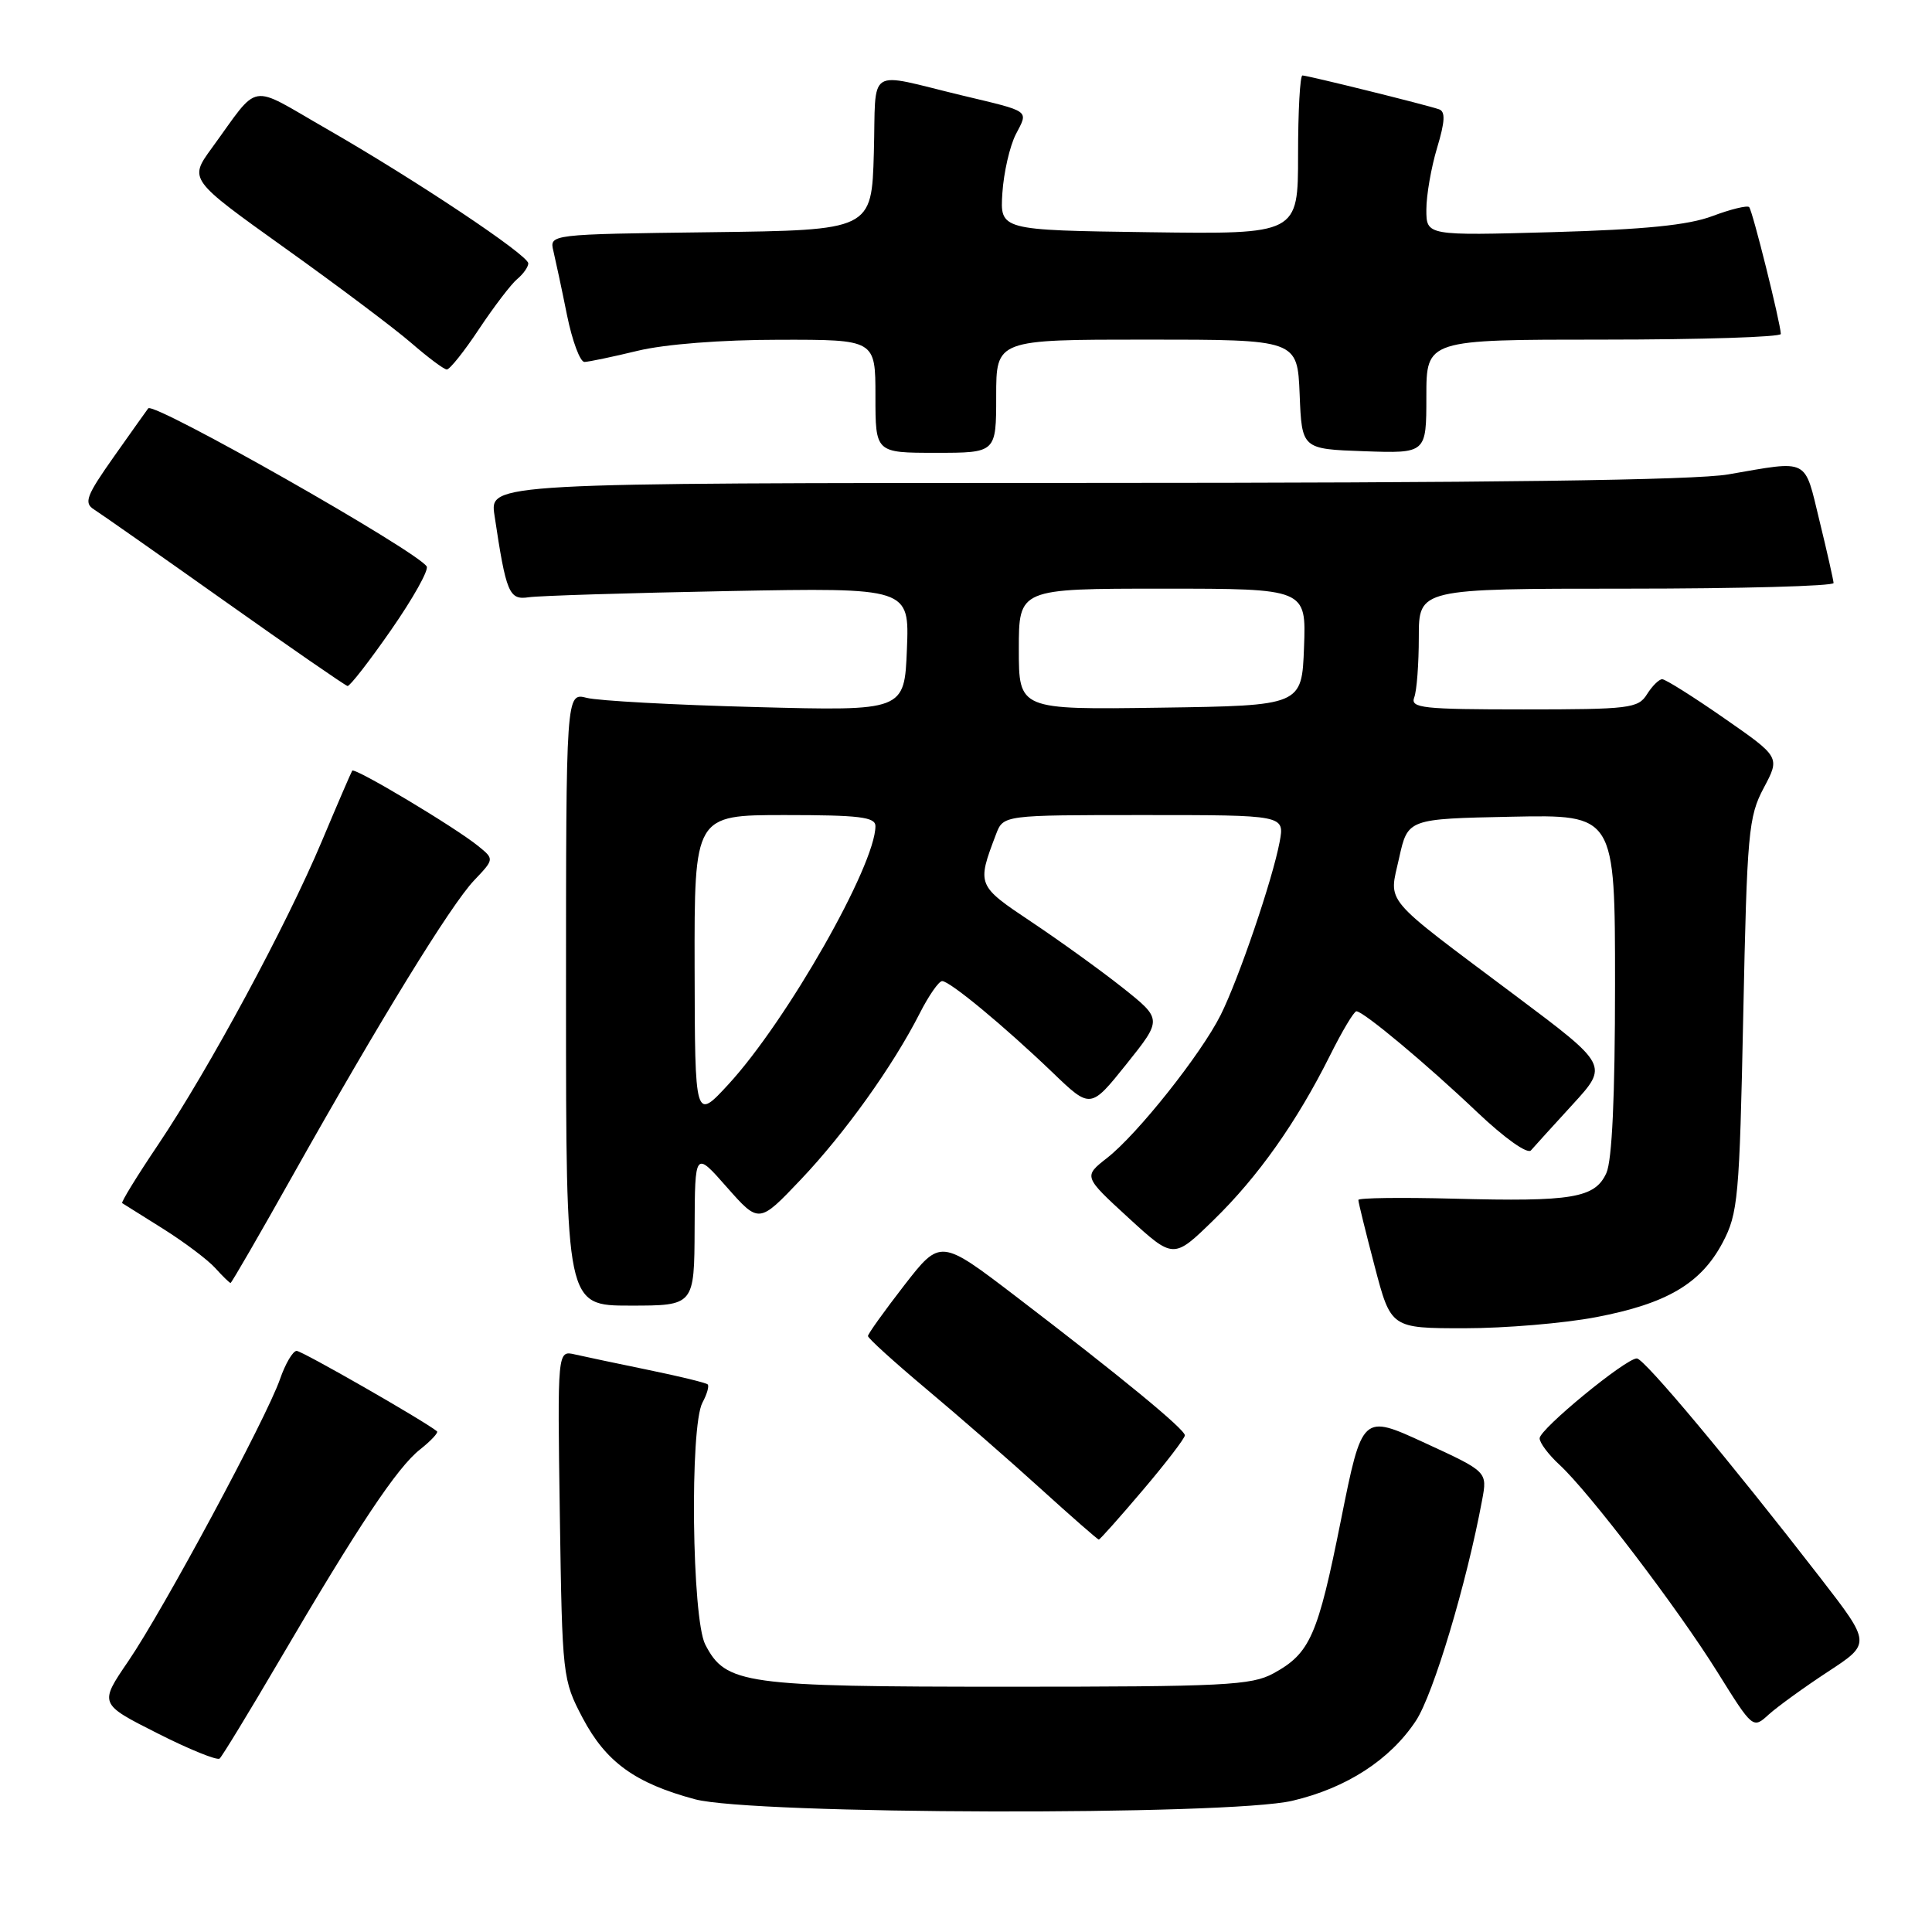 <?xml version="1.0" encoding="UTF-8" standalone="no"?>
<!DOCTYPE svg PUBLIC "-//W3C//DTD SVG 1.1//EN" "http://www.w3.org/Graphics/SVG/1.1/DTD/svg11.dtd" >
<svg xmlns="http://www.w3.org/2000/svg" xmlns:xlink="http://www.w3.org/1999/xlink" version="1.1" viewBox="0 0 256 256">
 <g >
 <path fill="currentColor"
d=" M 171.25 238.61 C 178.41 236.93 184.19 233.19 187.61 228.02 C 189.93 224.51 194.34 209.80 196.39 198.76 C 197.09 195.01 197.09 195.01 188.79 191.19 C 180.50 187.37 180.50 187.37 177.68 201.43 C 174.61 216.78 173.60 219.07 168.74 221.73 C 165.83 223.32 162.23 223.50 133.50 223.50 C 98.53 223.50 96.17 223.17 93.45 217.91 C 91.68 214.47 91.38 189.02 93.08 185.85 C 93.68 184.74 93.99 183.65 93.77 183.44 C 93.56 183.23 90.04 182.37 85.94 181.53 C 81.85 180.69 77.46 179.76 76.18 179.47 C 73.86 178.93 73.86 178.93 74.18 200.71 C 74.50 222.19 74.54 222.57 77.21 227.65 C 80.30 233.49 84.15 236.28 92.08 238.41 C 99.66 240.45 162.77 240.61 171.25 238.61 Z  M 36.99 220.07 C 47.48 202.17 52.64 194.43 55.66 192.06 C 57.11 190.91 58.12 189.83 57.90 189.65 C 56.12 188.22 40.02 179.00 39.31 179.00 C 38.81 179.00 37.81 180.69 37.10 182.75 C 35.29 187.94 21.66 213.29 16.99 220.13 C 13.14 225.77 13.14 225.77 20.82 229.65 C 25.04 231.79 28.77 233.30 29.10 233.02 C 29.43 232.73 32.98 226.91 36.99 220.07 Z  M 242.21 221.51 C 247.93 217.77 247.93 217.77 241.25 209.13 C 229.23 193.60 217.86 180.00 216.89 180.00 C 215.41 180.00 204.02 189.36 204.01 190.58 C 204.00 191.17 205.18 192.74 206.63 194.08 C 210.59 197.73 222.29 213.09 227.58 221.58 C 232.27 229.10 232.27 229.10 234.38 227.17 C 235.55 226.12 239.07 223.57 242.21 221.51 Z  M 151.44 197.44 C 154.50 193.84 157.00 190.57 157.00 190.19 C 156.99 189.38 148.62 182.49 134.66 171.82 C 124.61 164.14 124.61 164.14 119.81 170.32 C 117.18 173.72 115.01 176.74 115.01 177.03 C 115.00 177.32 118.48 180.47 122.72 184.03 C 126.97 187.59 133.80 193.54 137.88 197.25 C 141.97 200.96 145.44 204.00 145.60 204.00 C 145.75 204.00 148.38 201.05 151.44 197.44 Z  M 211.49 174.53 C 220.88 172.74 225.38 170.08 228.26 164.65 C 230.30 160.78 230.49 158.77 230.99 134.50 C 231.49 110.30 231.68 108.22 233.70 104.41 C 235.88 100.32 235.88 100.32 228.45 95.16 C 224.37 92.32 220.68 90.00 220.25 90.00 C 219.83 90.00 218.92 90.90 218.23 92.00 C 217.07 93.86 215.90 94.00 201.88 94.00 C 188.53 94.00 186.86 93.82 187.39 92.42 C 187.73 91.55 188.00 87.95 188.00 84.42 C 188.00 78.00 188.00 78.00 215.50 78.00 C 230.62 78.00 242.98 77.66 242.96 77.25 C 242.93 76.84 242.10 73.12 241.09 69.00 C 239.05 60.60 239.83 60.99 229.00 62.86 C 224.57 63.63 197.41 63.99 143.69 63.99 C 64.88 64.00 64.88 64.00 65.52 68.27 C 67.07 78.62 67.45 79.53 70.06 79.14 C 71.40 78.94 83.30 78.57 96.50 78.32 C 120.50 77.87 120.50 77.87 120.17 86.04 C 119.84 94.21 119.84 94.21 100.17 93.69 C 89.35 93.41 79.26 92.86 77.75 92.47 C 75.00 91.77 75.00 91.77 75.00 132.38 C 75.00 173.00 75.00 173.00 83.50 173.00 C 92.00 173.00 92.00 173.00 92.04 162.75 C 92.08 152.50 92.08 152.50 96.32 157.32 C 100.57 162.13 100.57 162.13 106.09 156.32 C 111.96 150.14 118.32 141.25 121.88 134.25 C 123.07 131.91 124.40 130.00 124.84 130.00 C 125.86 130.00 133.07 135.97 139.50 142.14 C 144.50 146.94 144.50 146.94 149.26 141.00 C 154.01 135.06 154.01 135.06 148.76 130.88 C 145.87 128.59 140.43 124.67 136.69 122.17 C 129.44 117.33 129.42 117.28 131.98 110.54 C 132.95 108.00 132.95 108.00 151.59 108.00 C 170.22 108.00 170.22 108.00 169.56 111.55 C 168.62 116.56 164.12 129.75 161.74 134.50 C 159.14 139.69 150.72 150.29 146.70 153.43 C 143.56 155.89 143.56 155.89 149.53 161.37 C 155.50 166.84 155.50 166.84 160.80 161.67 C 166.69 155.94 171.83 148.67 176.24 139.84 C 177.84 136.63 179.41 134.00 179.73 134.00 C 180.66 134.00 189.05 141.01 195.77 147.40 C 199.39 150.83 202.39 152.96 202.86 152.43 C 203.30 151.92 205.80 149.17 208.40 146.33 C 213.13 141.16 213.13 141.16 200.81 131.93 C 182.89 118.50 184.03 119.85 185.39 113.69 C 186.54 108.50 186.54 108.50 200.27 108.22 C 214.00 107.94 214.00 107.94 214.00 130.42 C 214.00 145.27 213.61 153.77 212.85 155.44 C 211.34 158.75 208.34 159.25 192.64 158.83 C 185.69 158.65 179.99 158.72 179.99 159.00 C 179.98 159.28 180.95 163.21 182.14 167.75 C 184.30 176.00 184.30 176.00 194.06 176.00 C 199.43 176.00 207.27 175.34 211.49 174.53 Z  M 38.79 155.75 C 50.37 135.15 59.73 119.92 62.81 116.67 C 65.50 113.84 65.50 113.84 63.37 112.11 C 60.36 109.65 46.99 101.65 46.67 102.12 C 46.53 102.33 44.71 106.55 42.63 111.50 C 37.96 122.61 27.70 141.63 20.95 151.68 C 18.16 155.82 16.02 159.31 16.19 159.42 C 16.36 159.53 18.80 161.06 21.61 162.82 C 24.41 164.58 27.52 166.92 28.51 168.01 C 29.50 169.11 30.42 170.00 30.55 170.00 C 30.68 170.00 34.39 163.59 38.79 155.75 Z  M 51.83 83.46 C 54.71 79.32 56.83 75.54 56.54 75.06 C 55.28 73.02 20.36 53.19 19.64 54.11 C 19.47 54.33 17.43 57.20 15.10 60.50 C 11.44 65.69 11.08 66.63 12.45 67.50 C 13.32 68.05 21.12 73.52 29.77 79.65 C 38.42 85.78 45.75 90.84 46.05 90.90 C 46.35 90.95 48.95 87.61 51.83 83.46 Z  M 132.00 52.50 C 132.00 45.00 132.00 45.00 151.96 45.00 C 171.91 45.00 171.91 45.00 172.21 52.25 C 172.50 59.50 172.50 59.50 180.75 59.79 C 189.00 60.08 189.00 60.08 189.00 52.54 C 189.00 45.00 189.00 45.00 212.50 45.00 C 225.43 45.00 235.98 44.66 235.97 44.25 C 235.89 42.65 232.21 27.87 231.77 27.44 C 231.52 27.19 229.33 27.72 226.91 28.63 C 223.70 29.84 217.94 30.41 205.75 30.76 C 189.00 31.23 189.00 31.23 189.00 27.77 C 189.00 25.87 189.64 22.19 190.42 19.60 C 191.48 16.08 191.54 14.77 190.67 14.48 C 188.90 13.87 173.25 10.00 172.58 10.00 C 172.26 10.00 172.00 14.73 172.00 20.52 C 172.00 31.04 172.00 31.04 152.25 30.77 C 132.50 30.50 132.50 30.50 132.82 25.57 C 133.00 22.85 133.80 19.36 134.60 17.80 C 136.28 14.56 136.66 14.84 127.50 12.65 C 114.60 9.55 116.11 8.58 115.79 20.24 C 115.50 30.50 115.50 30.50 94.15 30.77 C 72.79 31.04 72.79 31.04 73.33 33.27 C 73.62 34.50 74.44 38.31 75.13 41.75 C 75.83 45.19 76.87 47.98 77.45 47.96 C 78.03 47.94 81.20 47.28 84.50 46.48 C 88.10 45.61 95.60 45.02 103.25 45.02 C 116.00 45.00 116.00 45.00 116.00 52.50 C 116.00 60.00 116.00 60.00 124.00 60.00 C 132.00 60.00 132.00 60.00 132.00 52.50 Z  M 63.48 43.59 C 65.46 40.62 67.73 37.64 68.54 36.97 C 69.34 36.30 70.00 35.37 70.00 34.90 C 70.00 33.80 55.04 23.82 43.22 17.04 C 32.77 11.05 34.54 10.74 28.05 19.64 C 25.04 23.78 25.04 23.78 37.77 32.88 C 44.77 37.88 52.30 43.54 54.50 45.45 C 56.70 47.36 58.81 48.94 59.20 48.96 C 59.58 48.98 61.51 46.57 63.48 43.59 Z  M 92.04 128.25 C 92.00 108.00 92.00 108.00 104.00 108.00 C 113.87 108.00 116.00 108.26 116.00 109.46 C 116.00 114.65 104.27 135.25 96.54 143.66 C 92.08 148.50 92.08 148.50 92.04 128.25 Z  M 135.00 86.02 C 135.00 78.00 135.00 78.00 154.04 78.00 C 173.08 78.00 173.08 78.00 172.79 85.75 C 172.50 93.50 172.50 93.50 153.75 93.77 C 135.00 94.04 135.00 94.04 135.00 86.02 Z "/>
</g>
</svg>